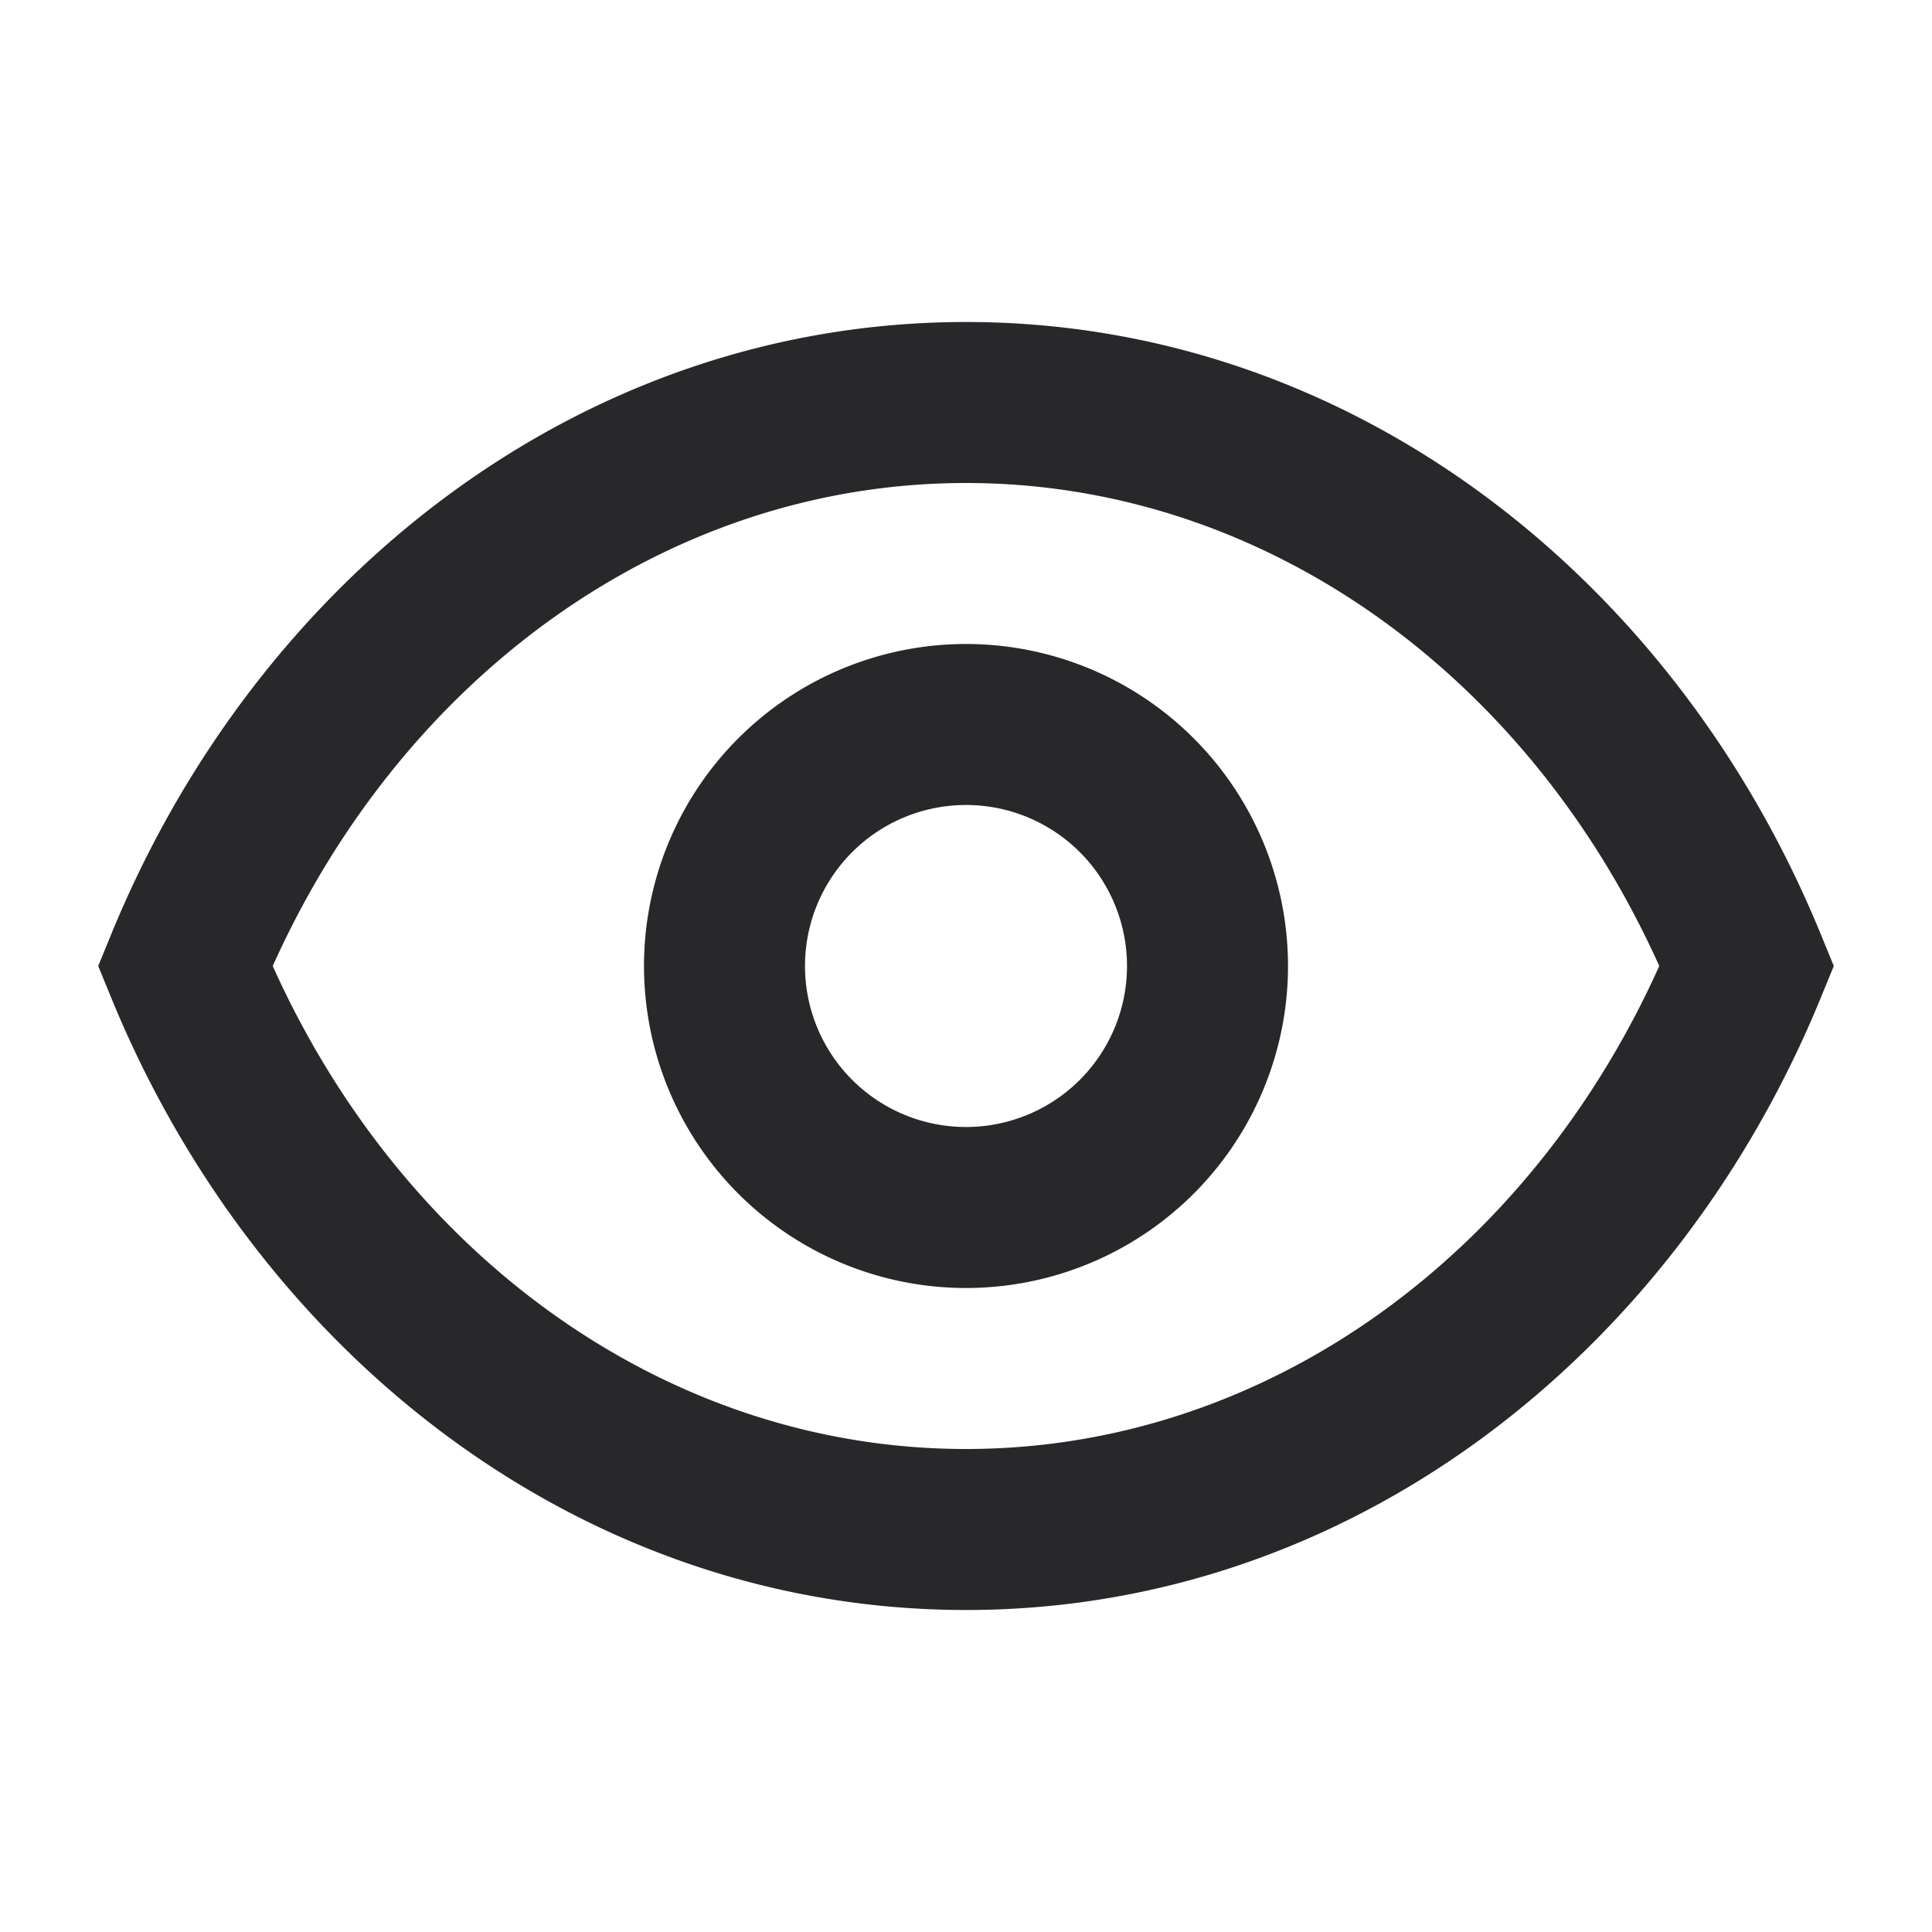 <svg xmlns="http://www.w3.org/2000/svg" style="color: transparent; fill: #28282A;" viewBox="0 0 18 18"><path clip-rule="evenodd" d="M9 13.5c-2.778 0-5.242-1.792-6.459-4.5C3.758 6.292 6.221 4.5 9 4.5c2.778 0 5.242 1.792 6.459 4.5-1.217 2.708-3.68 4.5-6.459 4.5zM9 3C5.417 3 2.39 5.385 1.031 8.717L.915 9l.116.283C2.39 12.615 5.417 15 9.001 15c3.582 0 6.609-2.385 7.968-5.717L17.085 9l-.116-.283C15.61 5.385 12.583 3 9 3zM7.5 9a1.5 1.5 0 113 0 1.5 1.5 0 01-3 0zM9 6a3 3 0 100 6 3 3 0 000-6z" fill-rule="evenodd"></path></svg>
